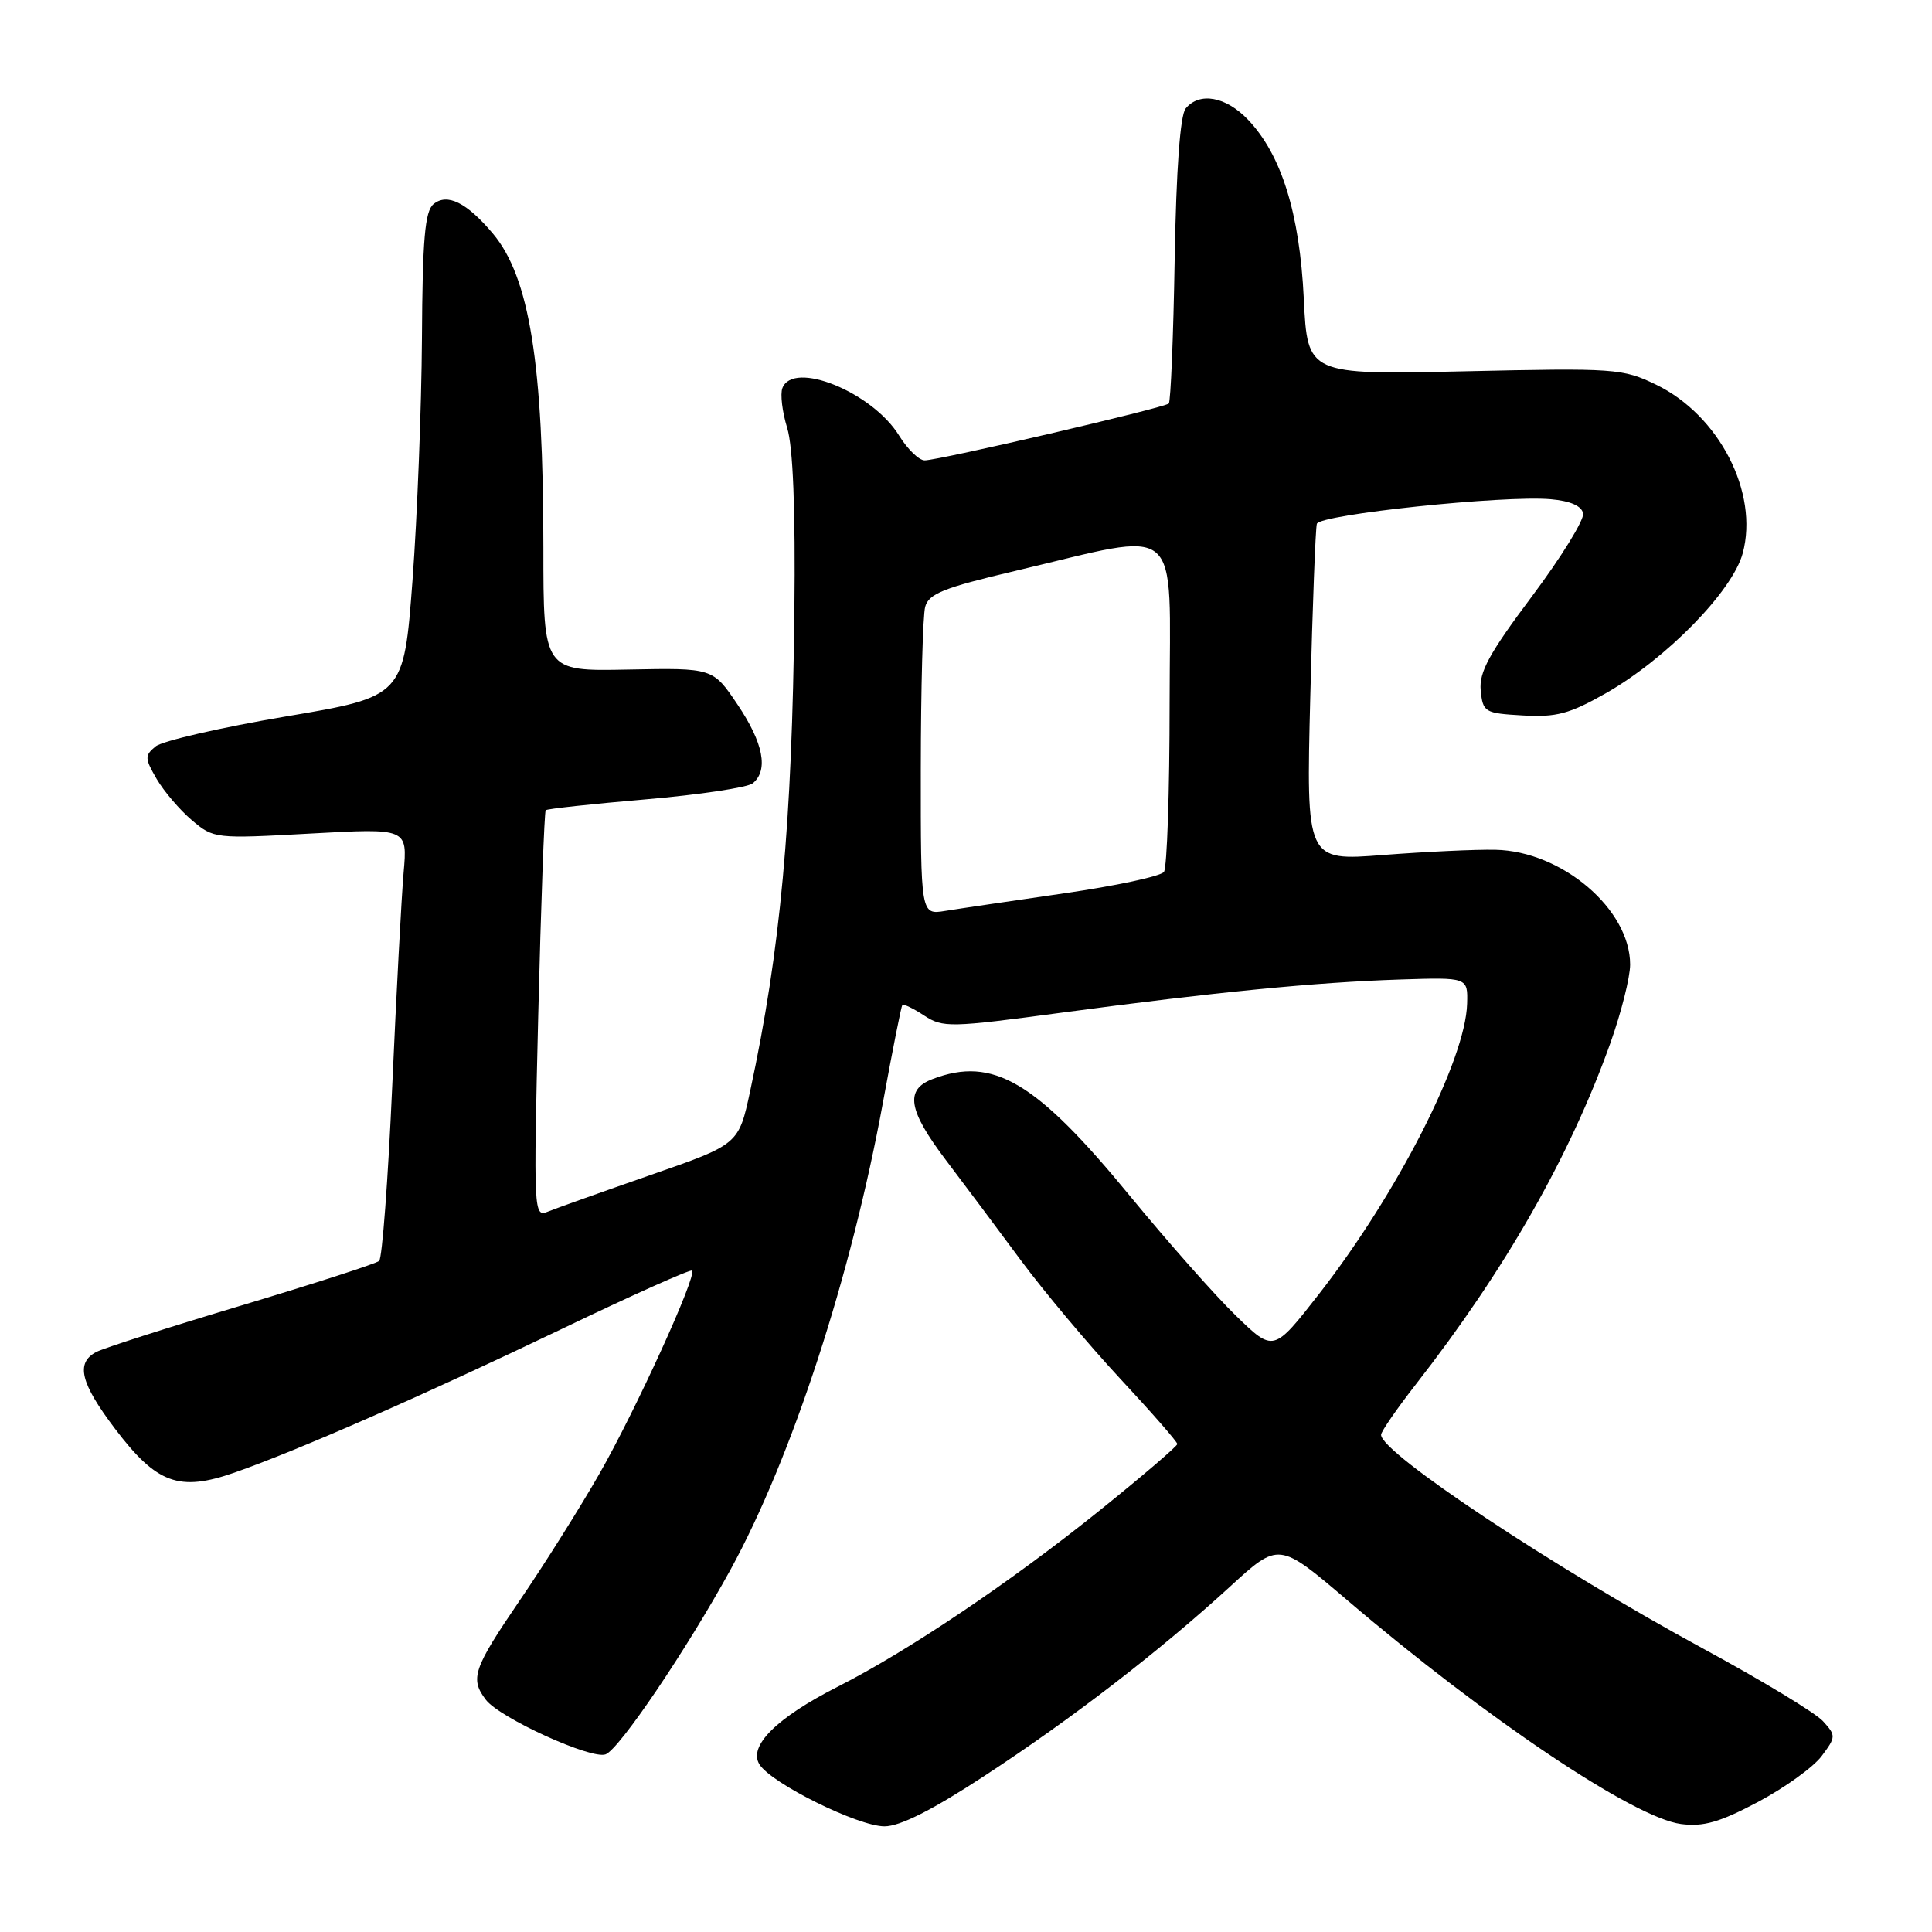 <?xml version="1.0" encoding="UTF-8" standalone="no"?>
<!DOCTYPE svg PUBLIC "-//W3C//DTD SVG 1.1//EN" "http://www.w3.org/Graphics/SVG/1.1/DTD/svg11.dtd" >
<svg xmlns="http://www.w3.org/2000/svg" xmlns:xlink="http://www.w3.org/1999/xlink" version="1.1" viewBox="0 0 256 256">
 <g >
 <path fill="currentColor"
d=" M 130.36 235.37 C 141.97 227.79 153.62 218.81 162.98 210.24 C 169.45 204.31 169.45 204.31 178.48 212.00 C 196.99 227.78 216.49 240.86 222.73 241.69 C 225.71 242.08 227.85 241.47 232.96 238.76 C 236.51 236.87 240.30 234.14 241.38 232.69 C 243.28 230.15 243.29 229.97 241.56 228.07 C 240.58 226.98 233.41 222.64 225.64 218.43 C 205.90 207.72 183.00 192.52 183.00 190.12 C 183.00 189.69 185.08 186.68 187.62 183.42 C 199.46 168.24 208.02 153.23 213.39 138.19 C 214.82 134.17 216.00 129.50 216.00 127.81 C 216.00 120.48 206.96 112.78 198.15 112.60 C 195.59 112.54 188.90 112.86 183.28 113.29 C 173.07 114.09 173.07 114.09 173.62 92.29 C 173.92 80.31 174.31 70.01 174.49 69.41 C 174.86 68.17 199.29 65.60 205.49 66.15 C 208.09 66.38 209.58 67.04 209.77 68.03 C 209.93 68.88 206.88 73.82 202.99 79.02 C 197.31 86.60 195.97 89.07 196.20 91.48 C 196.49 94.38 196.72 94.51 201.78 94.80 C 206.23 95.06 207.97 94.59 212.78 91.86 C 220.80 87.29 229.56 78.34 230.92 73.31 C 233.08 65.29 227.80 55.02 219.44 50.97 C 215.01 48.83 214.00 48.75 194.04 49.20 C 173.25 49.66 173.25 49.66 172.76 39.58 C 172.21 28.23 169.79 20.48 165.35 15.84 C 162.42 12.78 158.94 12.16 157.11 14.37 C 156.38 15.25 155.86 22.37 155.65 34.37 C 155.48 44.62 155.12 53.21 154.87 53.47 C 154.29 54.04 124.41 61.00 122.52 61.00 C 121.77 61.00 120.25 59.52 119.13 57.71 C 115.58 51.96 105.10 47.70 103.67 51.43 C 103.37 52.21 103.65 54.57 104.30 56.68 C 105.08 59.20 105.41 67.47 105.26 81.00 C 104.96 109.14 103.42 125.90 99.40 144.57 C 97.88 151.64 97.88 151.64 86.19 155.70 C 79.76 157.94 73.64 160.12 72.59 160.55 C 70.72 161.32 70.69 160.68 71.32 134.52 C 71.68 119.76 72.13 107.54 72.31 107.36 C 72.49 107.17 78.46 106.53 85.57 105.92 C 92.68 105.31 99.06 104.35 99.75 103.79 C 101.85 102.05 101.16 98.46 97.73 93.36 C 94.46 88.50 94.46 88.50 83.23 88.72 C 72.00 88.95 72.00 88.95 72.00 72.55 C 72.00 48.17 70.16 36.72 65.31 30.95 C 61.83 26.82 59.25 25.55 57.44 27.05 C 56.30 28.00 55.98 31.73 55.91 44.87 C 55.85 54.02 55.29 68.43 54.66 76.90 C 53.50 92.30 53.50 92.30 37.85 94.94 C 29.25 96.40 21.49 98.18 20.61 98.91 C 19.16 100.11 19.17 100.49 20.76 103.22 C 21.72 104.86 23.82 107.32 25.42 108.68 C 28.31 111.13 28.49 111.15 41.17 110.45 C 54.00 109.74 54.00 109.74 53.48 115.62 C 53.20 118.85 52.52 131.61 51.97 143.96 C 51.42 156.32 50.64 166.72 50.24 167.08 C 49.83 167.44 41.62 170.09 32.00 172.98 C 22.38 175.86 13.71 178.64 12.75 179.15 C 10.00 180.60 10.66 183.27 15.25 189.33 C 20.76 196.60 23.72 197.69 31.06 195.13 C 39.44 192.20 55.95 184.96 74.49 176.07 C 83.75 171.62 91.49 168.16 91.70 168.36 C 92.37 169.04 84.18 186.99 79.39 195.34 C 76.82 199.83 72.08 207.37 68.85 212.09 C 62.70 221.12 62.25 222.43 64.38 225.23 C 66.21 227.64 78.37 233.18 80.25 232.46 C 82.08 231.76 91.00 218.55 96.79 208.00 C 104.94 193.12 112.80 169.03 117.01 146.00 C 118.27 139.12 119.42 133.35 119.56 133.17 C 119.71 132.99 121.01 133.61 122.45 134.56 C 124.94 136.19 125.86 136.17 140.78 134.17 C 161.01 131.46 174.27 130.16 185.50 129.79 C 194.50 129.50 194.50 129.50 194.40 133.00 C 194.19 140.45 185.15 158.15 174.77 171.47 C 168.75 179.18 168.75 179.18 163.77 174.34 C 161.02 171.68 154.72 164.55 149.75 158.50 C 137.27 143.29 131.59 139.92 123.57 142.98 C 119.87 144.38 120.33 147.11 125.36 153.75 C 127.76 156.91 132.22 162.88 135.27 167.00 C 138.32 171.12 144.24 178.17 148.41 182.66 C 152.58 187.14 156.00 191.05 156.00 191.34 C 156.00 191.62 151.39 195.57 145.75 200.11 C 133.94 209.61 120.35 218.76 111.00 223.50 C 102.90 227.61 99.12 231.37 100.63 233.79 C 102.20 236.31 113.70 242.00 117.20 242.00 C 119.25 242.00 123.52 239.85 130.36 235.37 Z  M 122.01 101.86 C 122.02 91.21 122.28 81.56 122.59 80.41 C 123.06 78.67 125.04 77.88 134.47 75.66 C 156.99 70.35 155.00 68.66 154.98 93.11 C 154.98 104.88 154.64 114.96 154.23 115.53 C 153.83 116.10 147.88 117.38 141.00 118.37 C 134.12 119.37 127.04 120.41 125.25 120.70 C 122.00 121.23 122.00 121.23 122.01 101.86 Z "/>
</g>
</svg>
